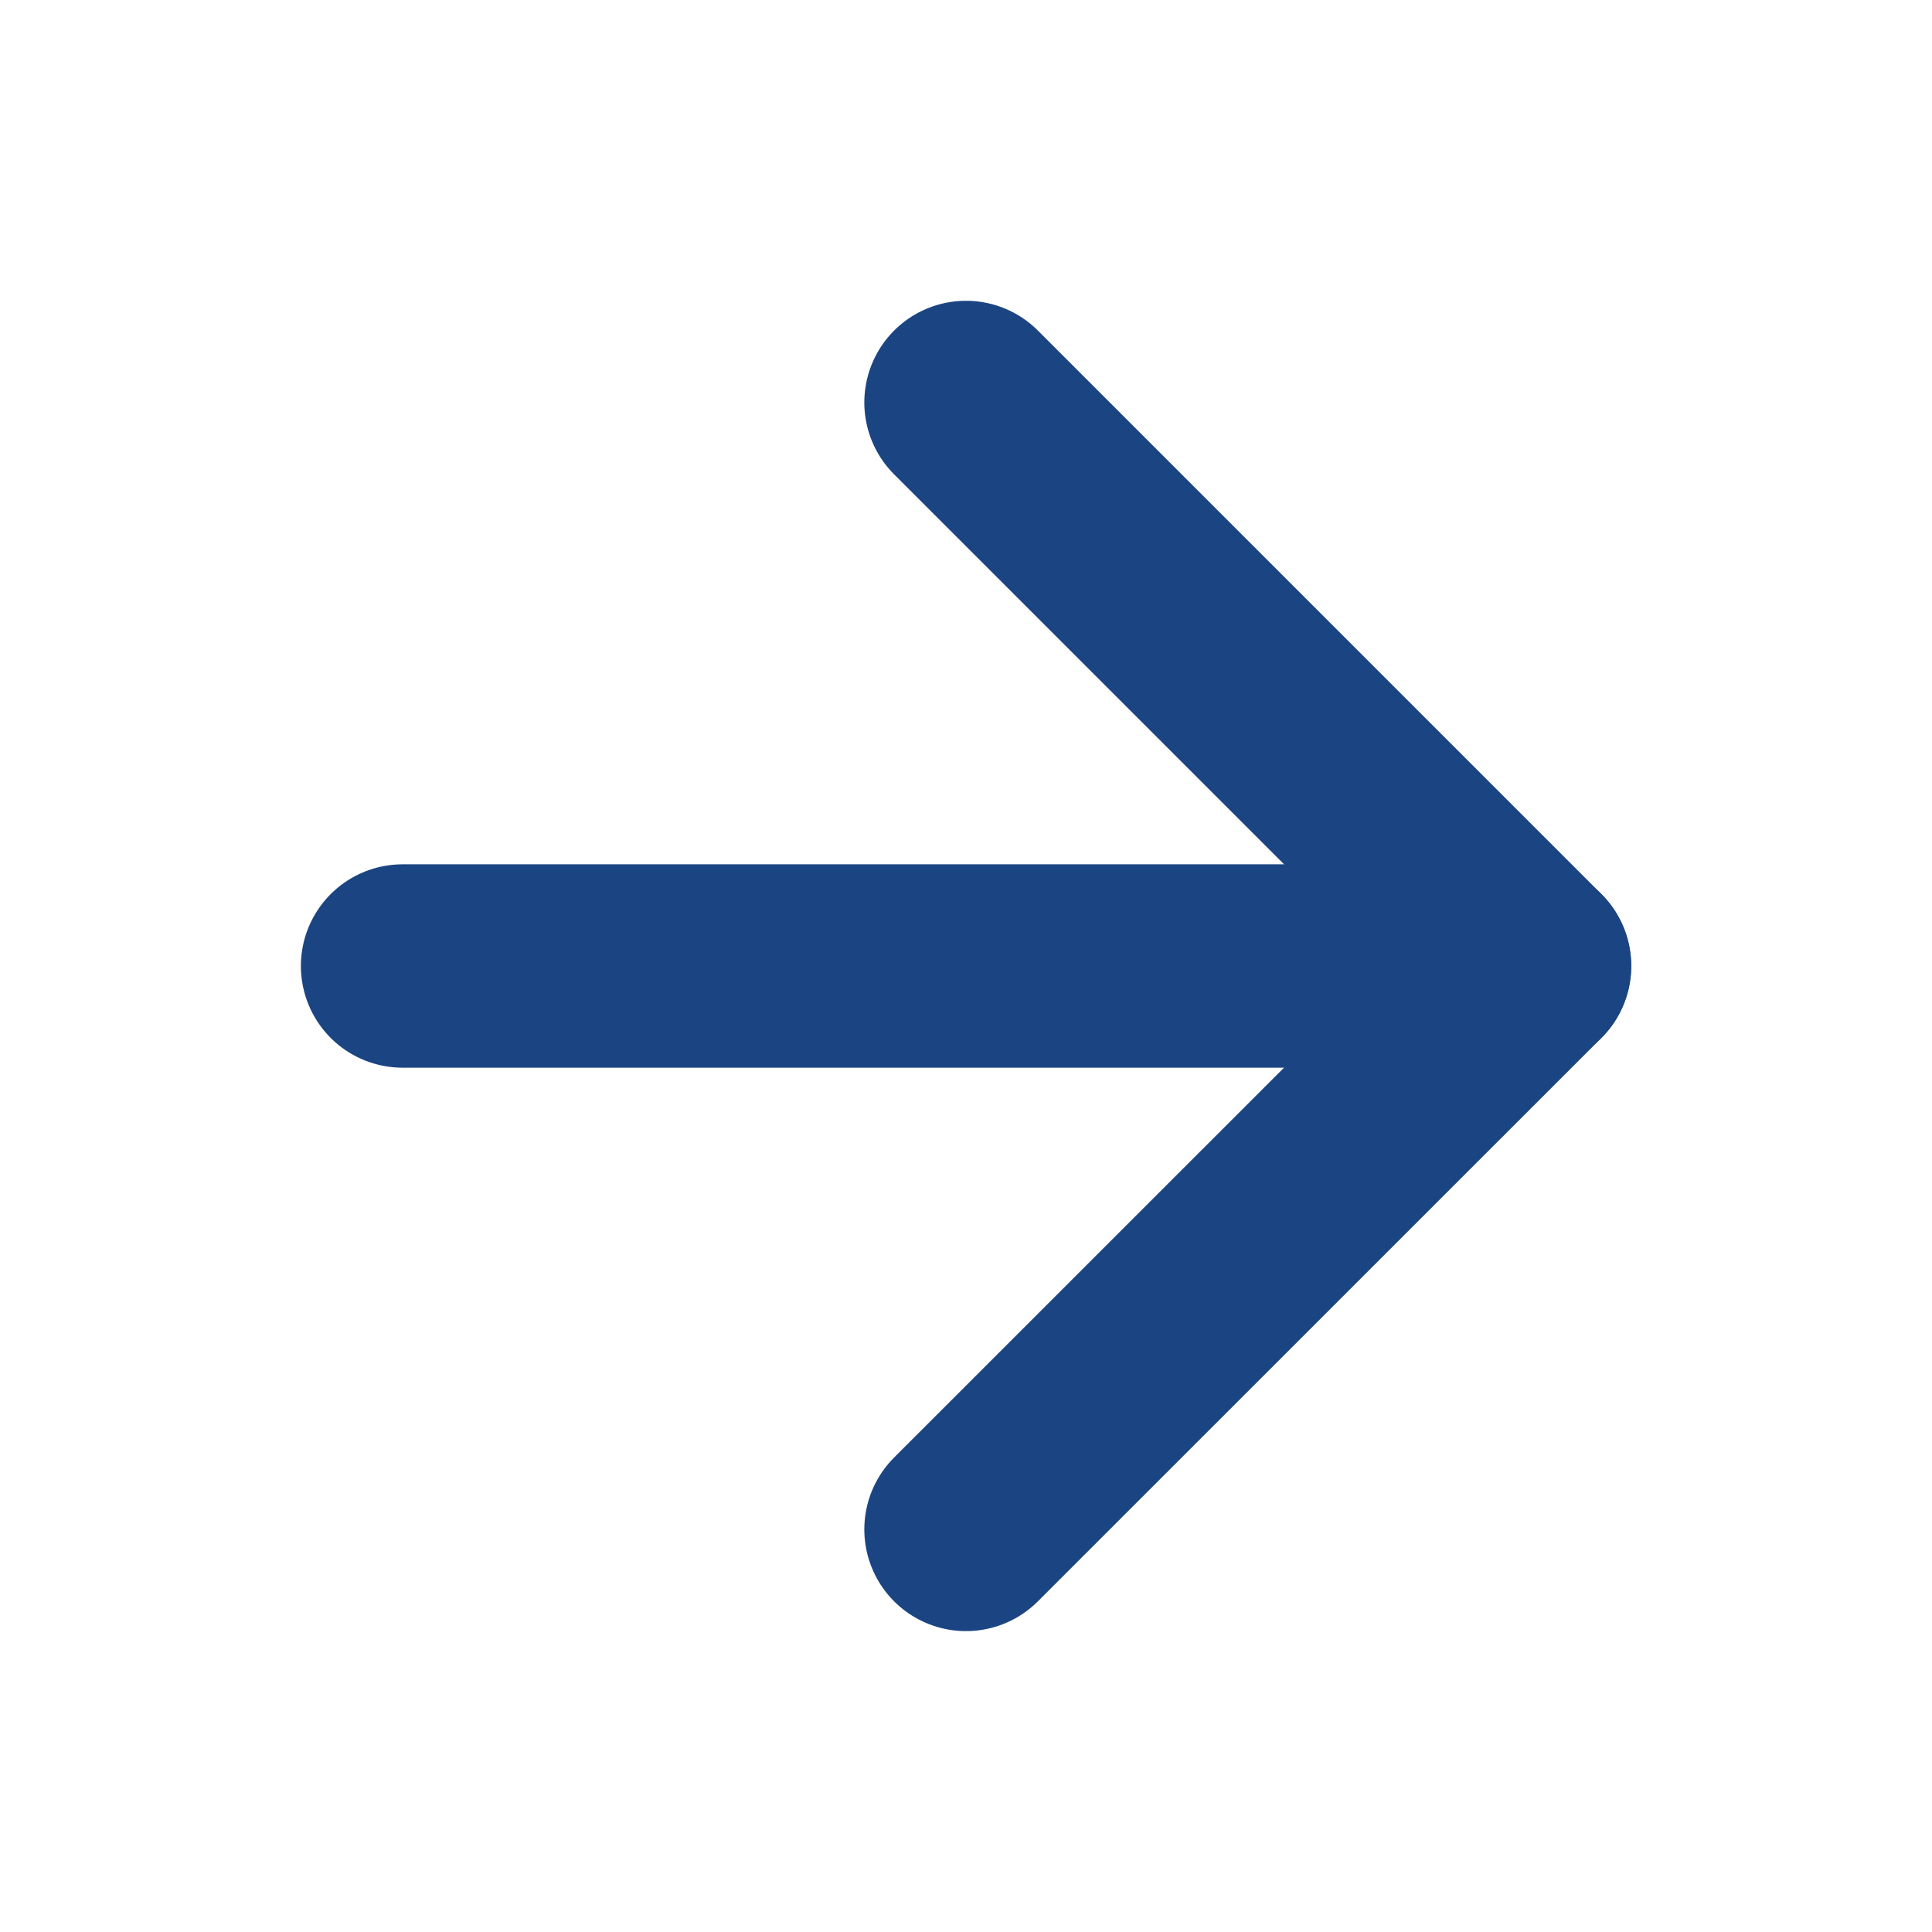 <svg width="19" height="19" viewBox="0 0 19 19" fill="none" xmlns="http://www.w3.org/2000/svg">
<path d="M3.959 9.5H15.042" stroke="#1B4582" stroke-width="2" stroke-linecap="round" stroke-linejoin="round"/>
<path d="M9.5 3.958L15.042 9.5L9.5 15.041" stroke="#1B4582" stroke-width="2" stroke-linecap="round" stroke-linejoin="round"/>
</svg>
